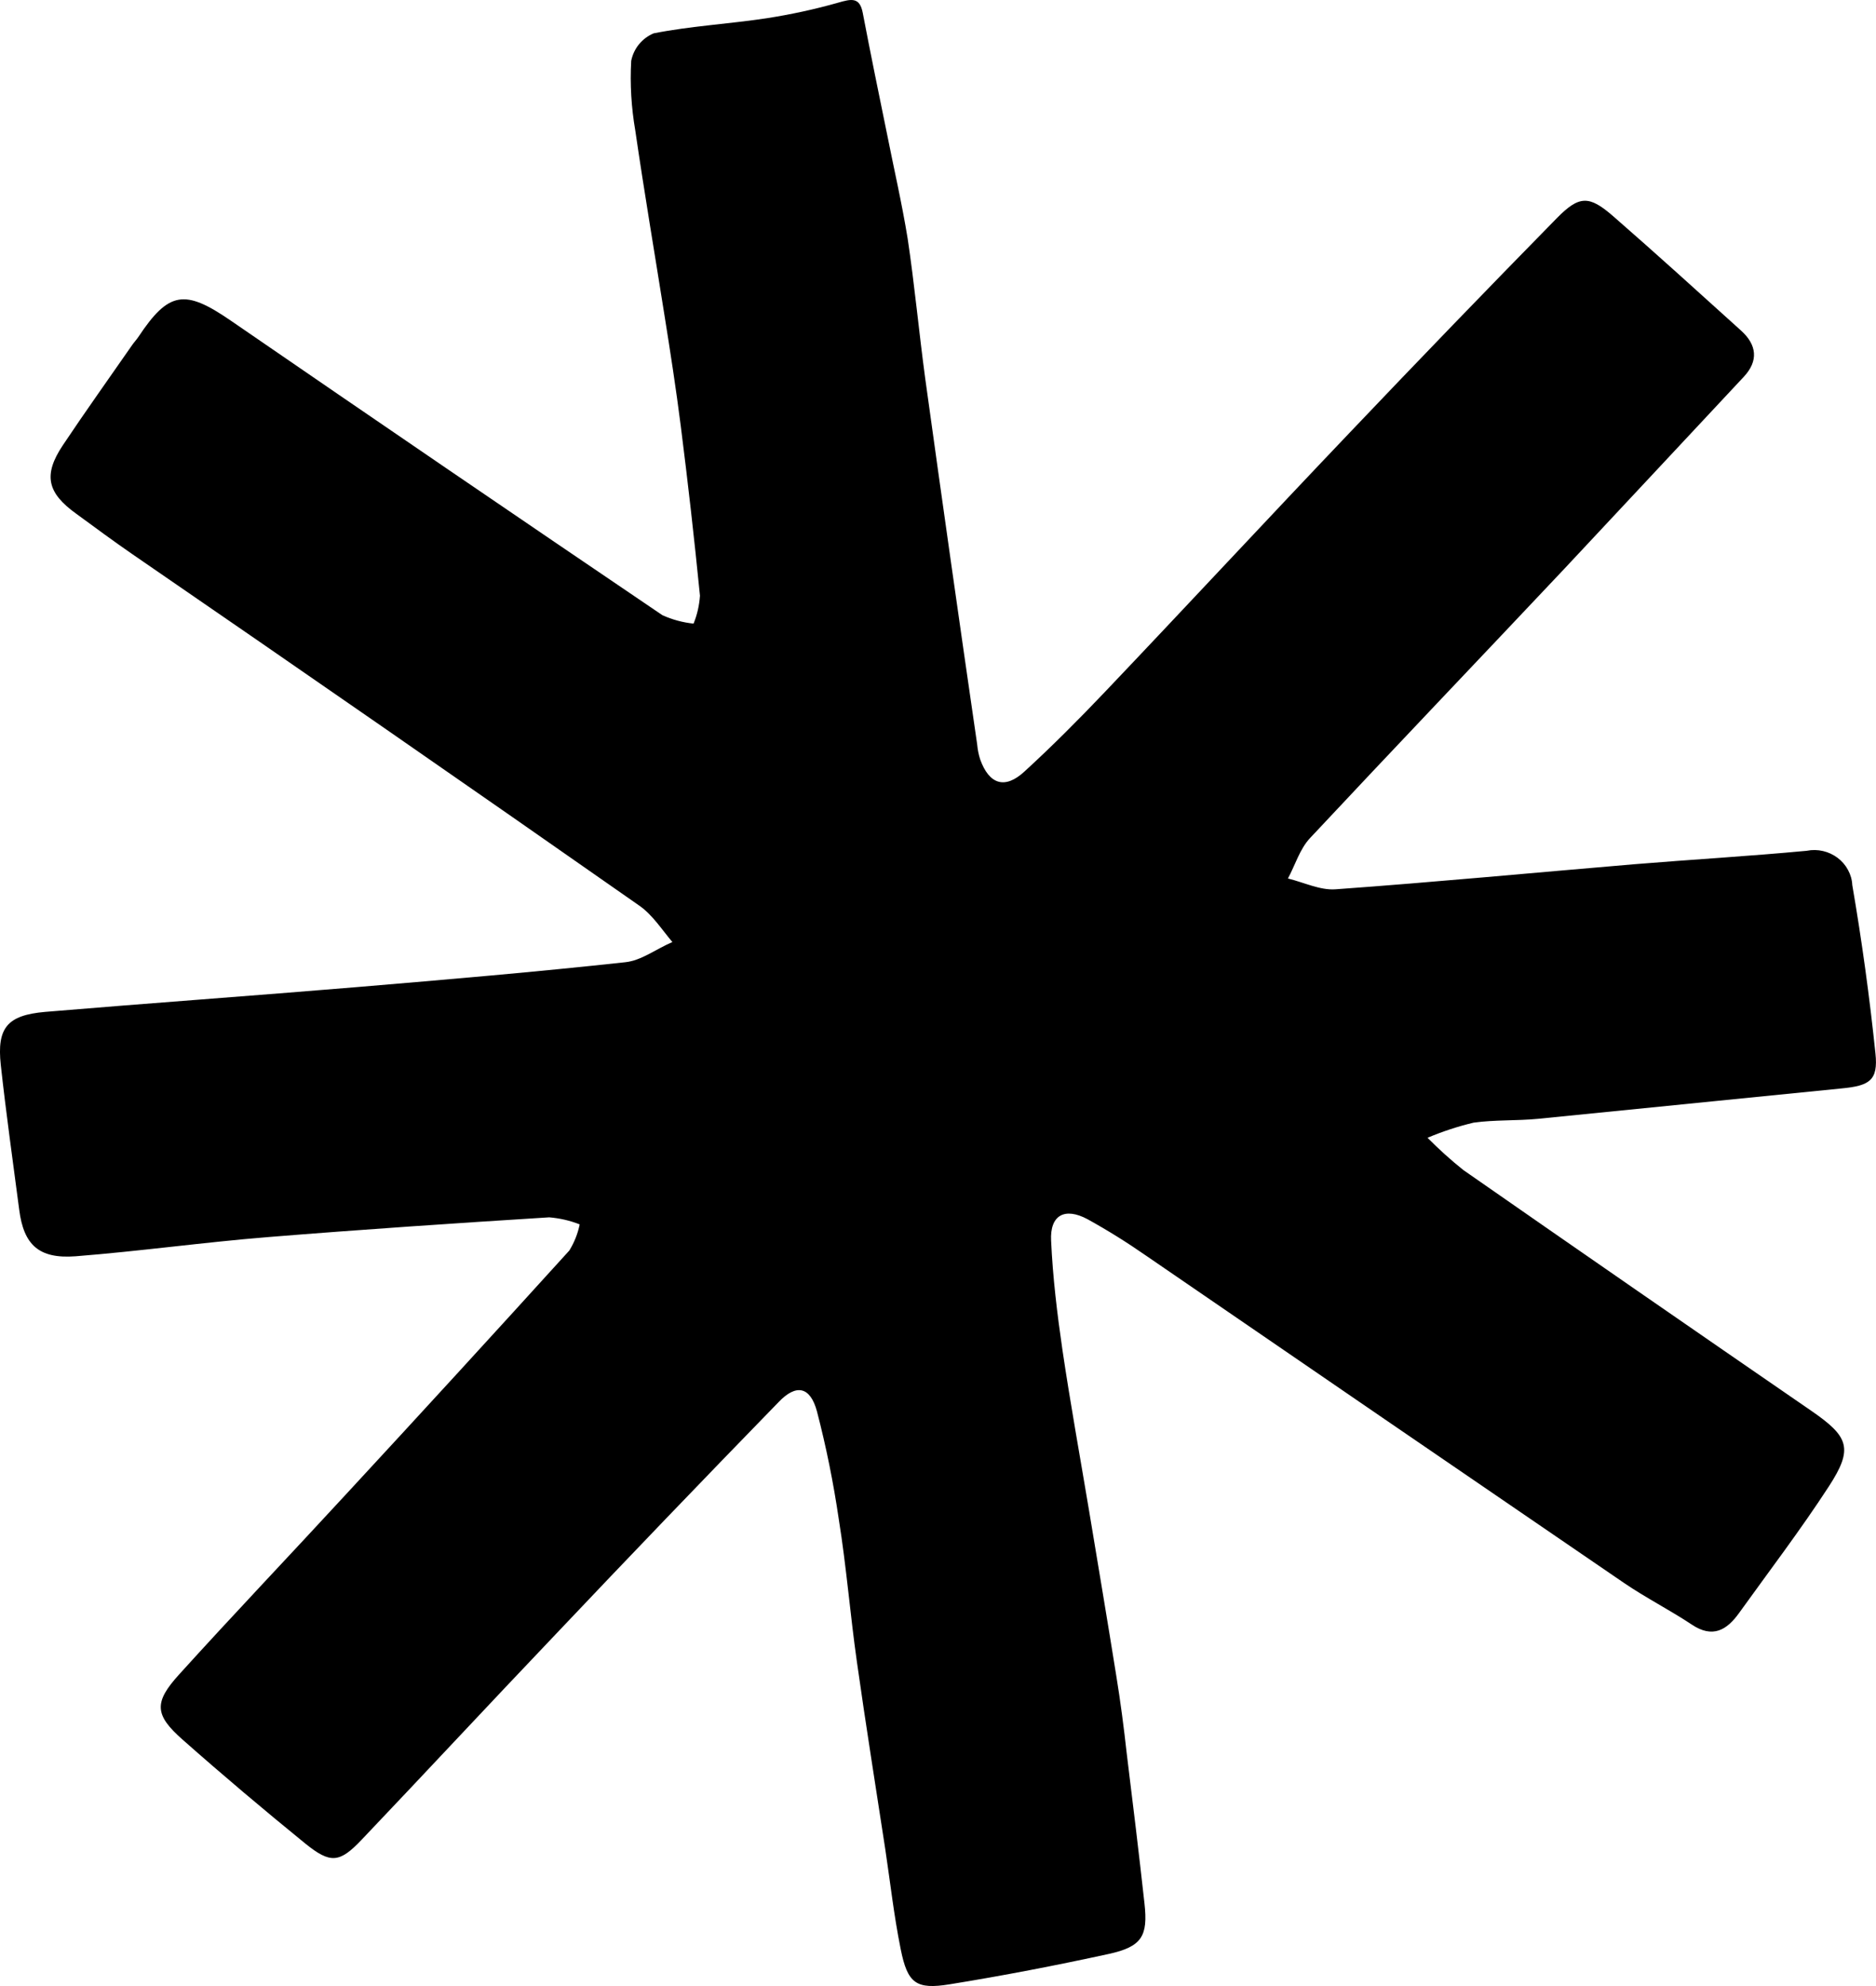 <svg width="17" height="18" viewBox="0 0 17 18" fill="none" xmlns="http://www.w3.org/2000/svg">
<path d="M12.936 10.312C13.038 10.415 13.146 10.513 13.26 10.604C14.308 11.334 15.358 12.06 16.41 12.784C16.755 13.021 16.797 13.127 16.572 13.473C16.317 13.865 16.033 14.238 15.76 14.618C15.649 14.773 15.521 14.852 15.329 14.723C15.137 14.595 14.915 14.482 14.717 14.347C13.273 13.36 11.829 12.371 10.385 11.38C10.214 11.261 10.038 11.151 9.855 11.05C9.648 10.939 9.513 11.013 9.525 11.245C9.54 11.577 9.58 11.908 9.628 12.237C9.7 12.723 9.788 13.207 9.869 13.692C9.952 14.192 10.036 14.691 10.116 15.191C10.154 15.424 10.184 15.656 10.21 15.89C10.266 16.344 10.321 16.798 10.371 17.251C10.404 17.547 10.348 17.643 10.048 17.709C9.571 17.813 9.09 17.906 8.607 17.984C8.3 18.034 8.224 17.975 8.162 17.666C8.1 17.358 8.068 17.065 8.023 16.765C7.936 16.196 7.845 15.629 7.765 15.061C7.704 14.632 7.67 14.199 7.601 13.77C7.553 13.441 7.487 13.114 7.403 12.791C7.342 12.566 7.215 12.54 7.055 12.708C6.373 13.409 5.696 14.114 5.024 14.824C4.439 15.438 3.862 16.059 3.278 16.673C3.077 16.885 2.995 16.893 2.767 16.709C2.391 16.403 2.02 16.09 1.656 15.768C1.399 15.542 1.393 15.429 1.625 15.174C2.123 14.624 2.632 14.09 3.132 13.547C3.81 12.814 4.486 12.076 5.159 11.334C5.204 11.261 5.236 11.181 5.253 11.097C5.165 11.062 5.072 11.041 4.977 11.033C4.13 11.086 3.282 11.143 2.429 11.212C1.847 11.259 1.268 11.34 0.685 11.386C0.351 11.411 0.215 11.282 0.174 10.964C0.117 10.527 0.055 10.09 0.007 9.651C-0.029 9.316 0.065 9.201 0.409 9.171C1.35 9.092 2.292 9.025 3.238 8.946C4.048 8.878 4.858 8.809 5.665 8.721C5.813 8.706 5.947 8.6 6.093 8.538C5.999 8.427 5.914 8.293 5.796 8.21C4.27 7.142 2.738 6.08 1.2 5.023C1.029 4.905 0.861 4.781 0.692 4.657C0.427 4.467 0.39 4.305 0.569 4.036C0.773 3.73 0.987 3.431 1.197 3.128C1.215 3.102 1.236 3.08 1.253 3.055C1.529 2.639 1.674 2.619 2.09 2.905C3.393 3.801 4.697 4.691 6.003 5.576C6.092 5.616 6.188 5.642 6.285 5.652C6.318 5.571 6.337 5.486 6.343 5.399C6.292 4.886 6.234 4.373 6.169 3.861C6.126 3.523 6.074 3.186 6.02 2.849C5.933 2.299 5.838 1.741 5.757 1.184C5.721 0.975 5.708 0.763 5.72 0.551C5.731 0.496 5.755 0.445 5.79 0.402C5.826 0.358 5.871 0.324 5.924 0.302C6.259 0.236 6.604 0.217 6.943 0.166C7.163 0.132 7.382 0.085 7.596 0.024C7.712 -0.009 7.79 -0.03 7.818 0.116C7.888 0.482 7.963 0.849 8.037 1.209C8.1 1.527 8.173 1.842 8.225 2.162C8.288 2.583 8.327 3.007 8.384 3.429C8.537 4.535 8.694 5.641 8.855 6.747C8.859 6.793 8.868 6.838 8.882 6.882C8.963 7.109 9.106 7.157 9.284 6.992C9.534 6.763 9.774 6.522 10.008 6.276C10.751 5.495 11.485 4.704 12.229 3.923C12.85 3.27 13.475 2.622 14.106 1.979C14.311 1.77 14.4 1.769 14.62 1.961C15.01 2.301 15.393 2.649 15.777 2.996C15.921 3.126 15.937 3.271 15.801 3.416C15.259 3.995 14.719 4.576 14.174 5.157C13.408 5.97 12.635 6.779 11.872 7.595C11.778 7.695 11.737 7.84 11.671 7.962C11.815 7.997 11.961 8.07 12.102 8.06C13.005 7.995 13.906 7.909 14.807 7.833C15.329 7.79 15.851 7.76 16.372 7.711C16.421 7.701 16.471 7.702 16.519 7.713C16.567 7.724 16.612 7.745 16.651 7.774C16.691 7.804 16.723 7.841 16.746 7.884C16.769 7.926 16.783 7.973 16.785 8.021C16.872 8.527 16.942 9.038 16.995 9.548C17.021 9.793 16.941 9.841 16.685 9.865C15.77 9.957 14.854 10.049 13.939 10.14C13.744 10.159 13.546 10.148 13.353 10.175C13.21 10.209 13.071 10.255 12.936 10.312Z" fill="currentColor"/>
</svg>
